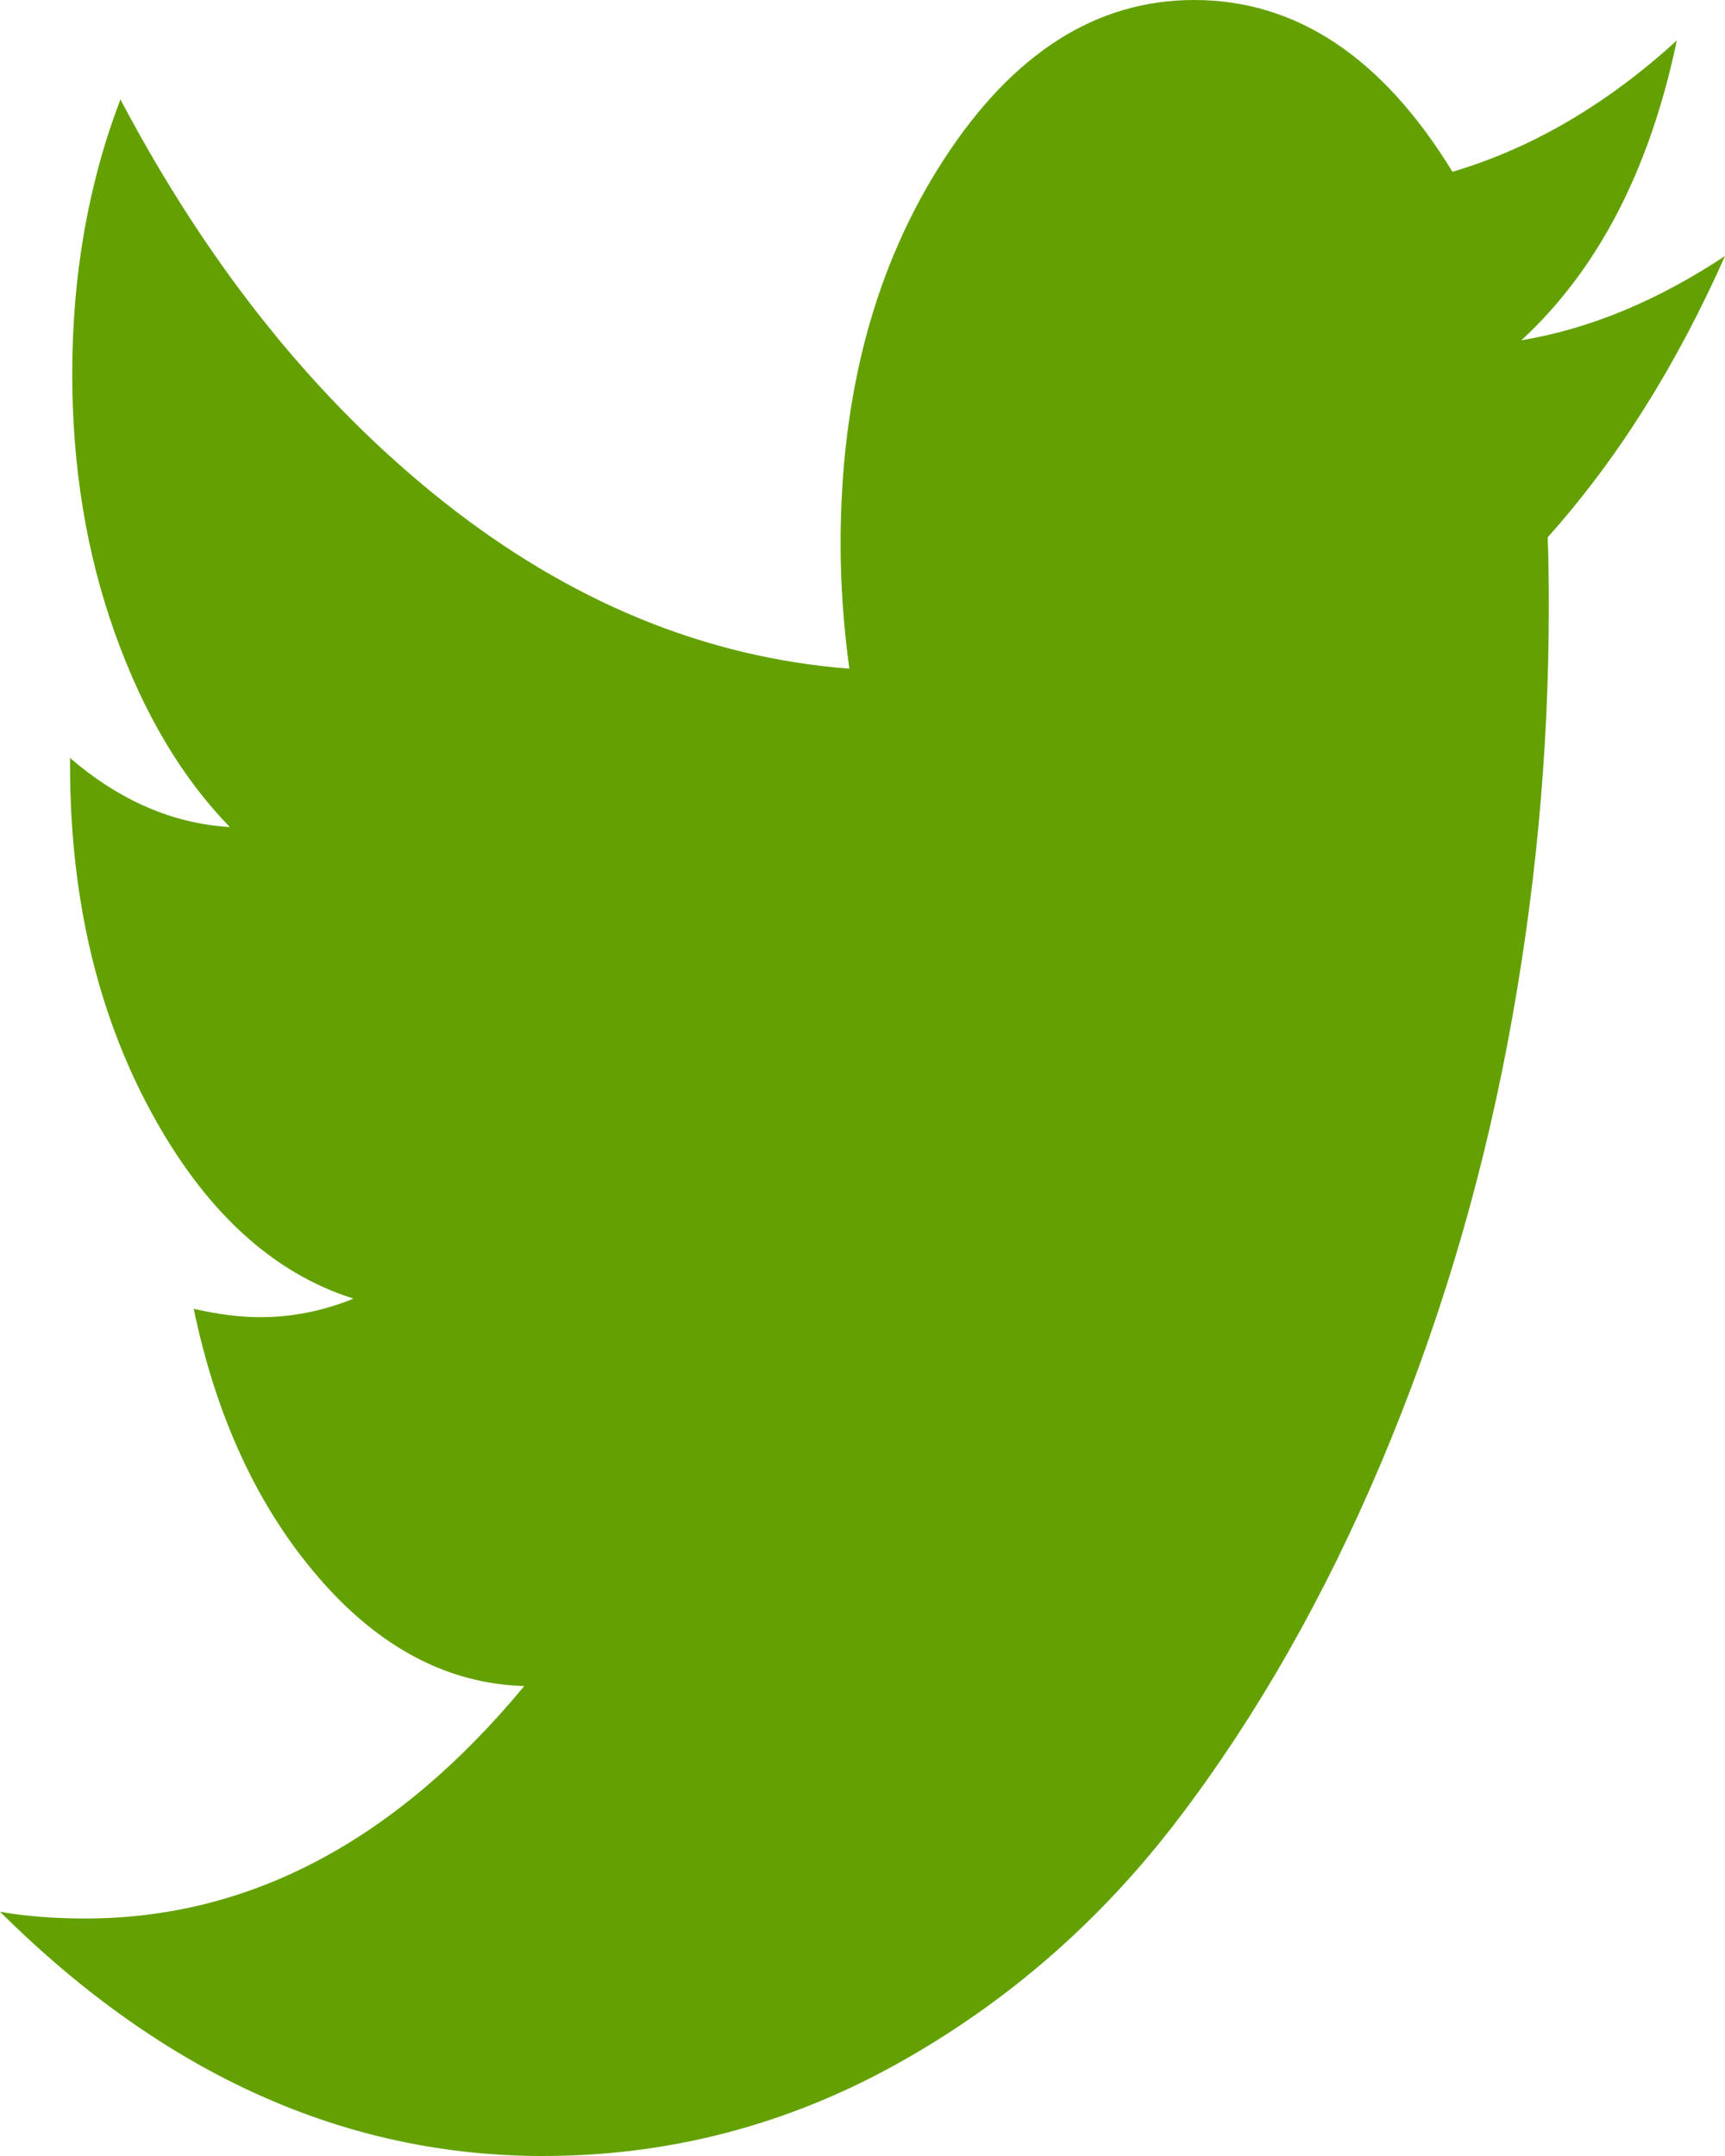 ﻿<?xml version="1.0" encoding="utf-8"?>
<svg version="1.1" xmlns:xlink="http://www.w3.org/1999/xlink" width="40px" height="50px" xmlns="http://www.w3.org/2000/svg">
  <g transform="matrix(1 0 0 1 -1351 -1650 )">
    <path d="M 35.279 7.891  C 36.853 7.63  38.426 6.979  40 5.938  C 38.866 8.49  37.496 10.664  35.888 12.461  C 35.905 12.826  35.914 13.372  35.914 14.102  C 35.914 17.487  35.592 20.866  34.949 24.238  C 34.306 27.611  33.329 30.846  32.018 33.945  C 30.706 37.044  29.146 39.785  27.335 42.168  C 25.525 44.551  23.342 46.452  20.787 47.871  C 18.232 49.29  15.499 50  12.589 50  C 8.003 50  3.807 48.112  0 44.336  C 0.592 44.44  1.252 44.492  1.98 44.492  C 5.787 44.492  9.179 42.695  12.157 39.102  C 10.381 39.049  8.79 38.21  7.386 36.582  C 5.981 34.954  5.017 32.878  4.492 30.352  C 5.051 30.482  5.567 30.547  6.041 30.547  C 6.768 30.547  7.487 30.404  8.198 30.117  C 6.303 29.518  4.734 28.066  3.49 25.762  C 2.246 23.457  1.624 20.781  1.624 17.734  L 1.624 17.578  C 2.775 18.568  4.01 19.102  5.33 19.18  C 4.213 18.034  3.325 16.536  2.665 14.687  C 2.005 12.839  1.675 10.833  1.675 8.672  C 1.675 6.38  2.047 4.258  2.792 2.305  C 4.839 6.185  7.331 9.29  10.266 11.621  C 13.202 13.952  16.345 15.247  19.695 15.508  C 19.56 14.518  19.492 13.555  19.492 12.617  C 19.492 9.128  20.292 6.152  21.891 3.691  C 23.49 1.23  25.423 0  27.69 0  C 30.059 0  32.056 1.328  33.68 3.984  C 35.525 3.437  37.259 2.422  38.883 0.938  C 38.257 3.932  37.056 6.25  35.279 7.891  Z " fill-rule="nonzero" fill="#63a103" stroke="none" transform="matrix(1 0 0 1 1351 1650 )" />
  </g>
</svg>